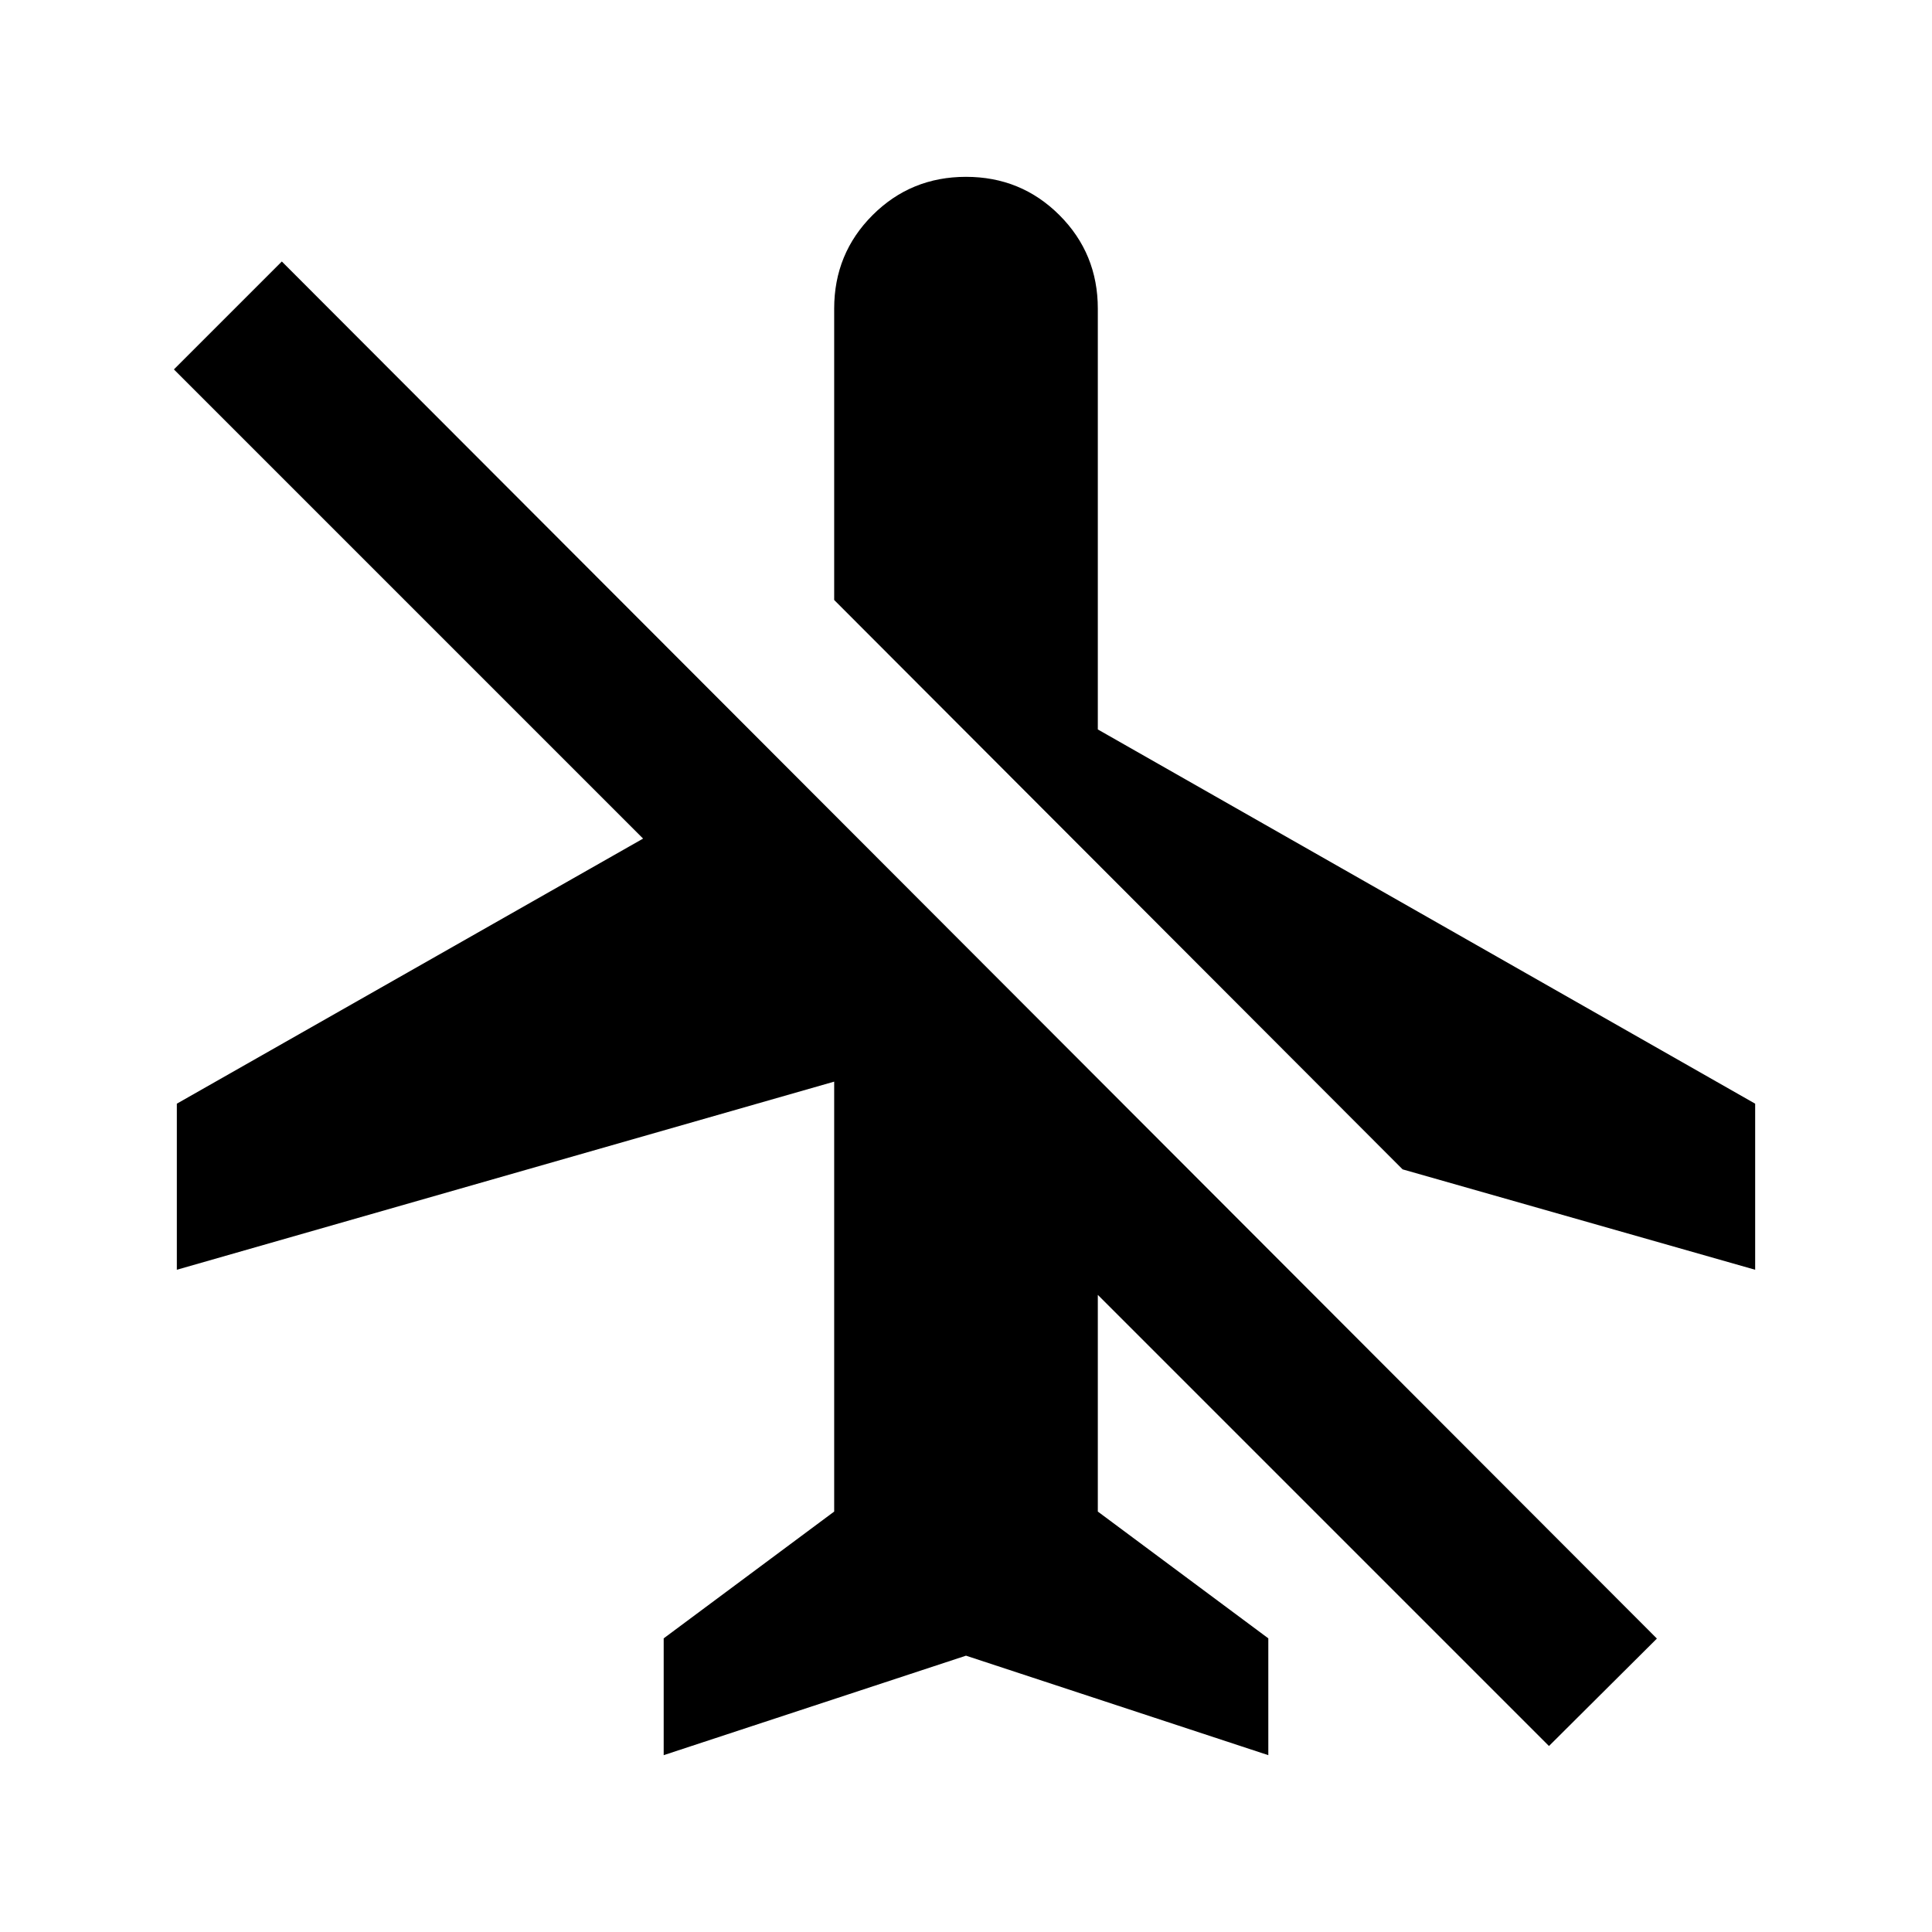 <svg xmlns="http://www.w3.org/2000/svg" height="20" viewBox="0 -960 960 960" width="20"><path d="M480-137.304 329.782-87.869v-58.044l84.718-63v-213.63L87.87-329.065v-82.522l231.673-131.717-233.13-233.131 53.63-53.63 683.261 684.261-53.63 53.391L545.5-316.587v107.674l84.718 63v58.044L480-137.304Zm0-734.827q27.391 0 46.446 19.055Q545.5-834.022 545.5-806.63v209.086l326.631 185.957v82.522l-175.196-49.891L414.5-661.87v-144.76q0-27.392 19.054-46.446 19.055-19.055 46.446-19.055Z"/></svg>